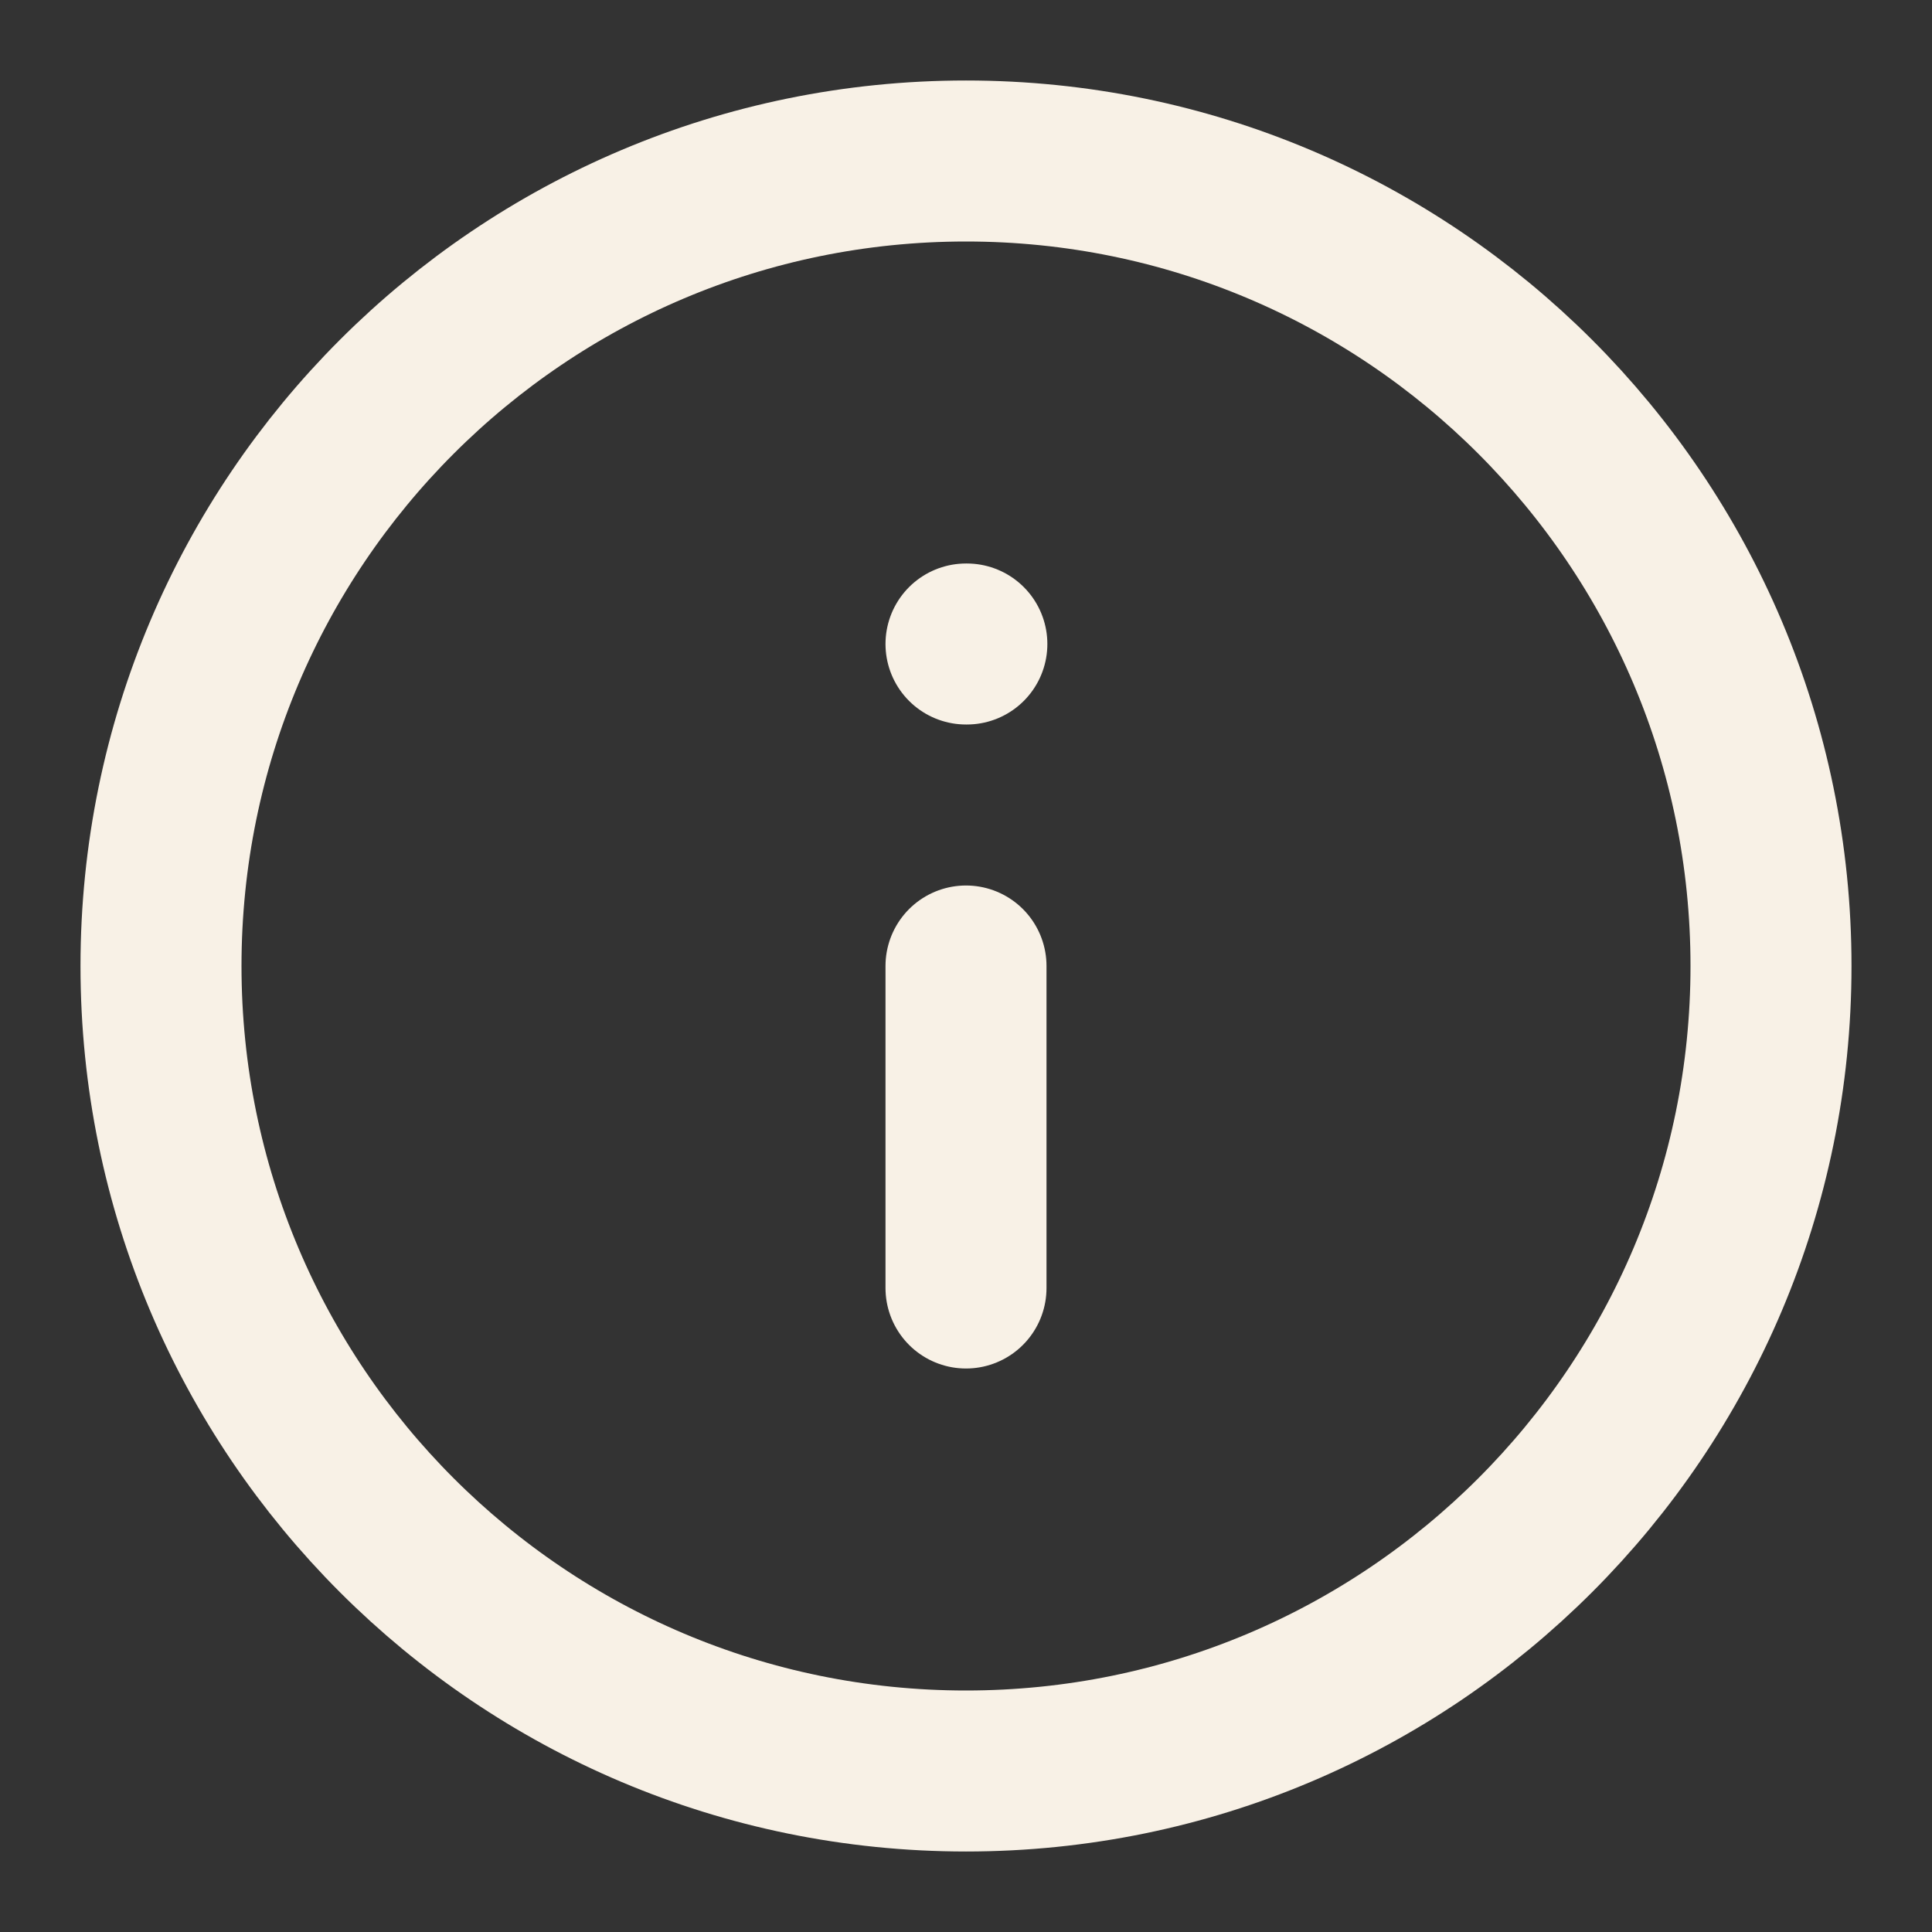 <svg width="18" height="18" viewBox="0 0 18 18" fill="none" xmlns="http://www.w3.org/2000/svg">
<rect x="0" y="0" width="18" height="18" fill="#333333" stroke="none"/>
<g clip-path="url(#clip0_2094_9481)">
<path d="M9 16.5C13.142 16.5 16.5 13.142 16.5 9C16.5 4.858 13.142 1.5 9 1.5C4.858 1.5 1.5 4.858 1.5 9C1.5 13.142 4.858 16.5 9 16.5Z" stroke="#F8F1E6" stroke-width="1.5" stroke-linecap="round" stroke-linejoin="round"/>
<path d="M9 12V9" stroke="#F8F1E6" stroke-width="1.5" stroke-linecap="round" stroke-linejoin="round"/>
<path d="M9 6H9.008" stroke="#F8F1E6" stroke-width="1.5" stroke-linecap="round" stroke-linejoin="round"/>
</g>
<defs>
<clipPath id="clip0_2094_9481">
<rect width="18" height="18" fill="white"/>
</clipPath>
</defs>
</svg>
